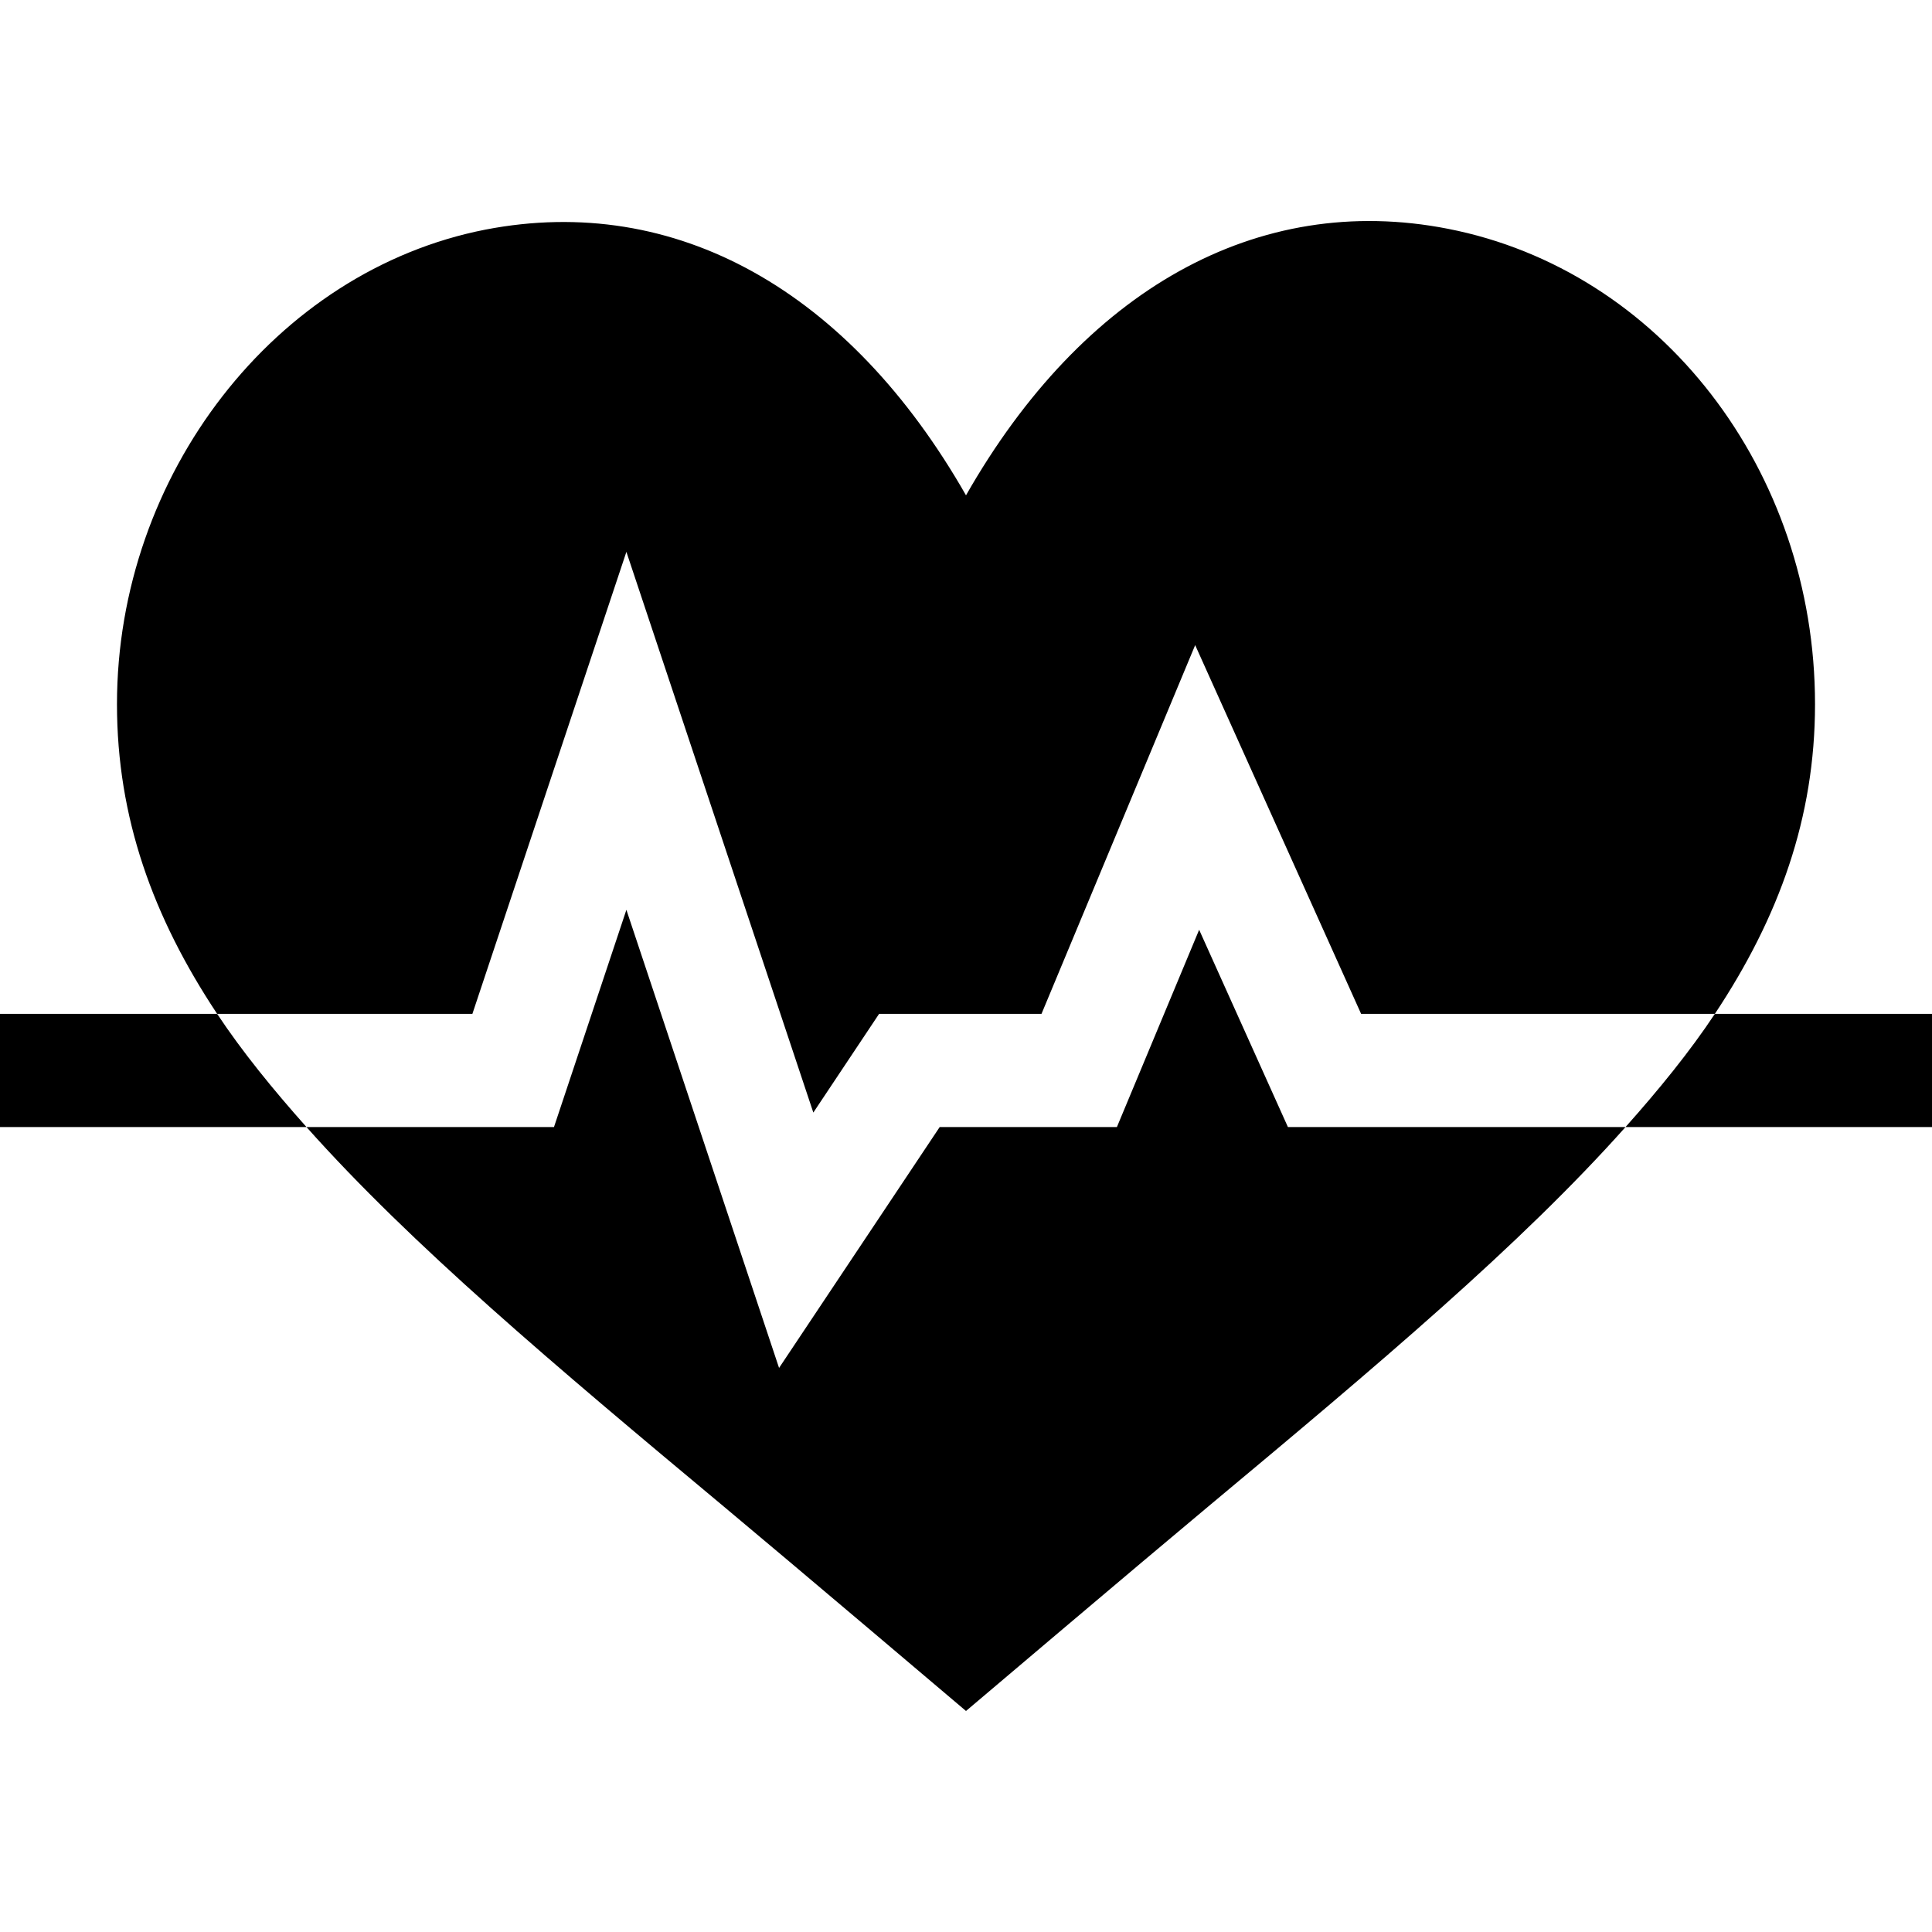 <!-- icon666.com - MILLIONS OF FREE VECTOR ICONS --><svg xmlns="http://www.w3.org/2000/svg" xmlns:xlink="http://www.w3.org/1999/xlink" version="1.1" id="Layer_1" x="0px" y="0px" viewBox="0 0 512 512" style="enable-background:new 0 0 512 512;" xml:space="preserve"><g><path d="M0,268.681v30h81.222c-8.899-9.99-17.021-19.962-23.679-30H0z"></path><path d="M454.457,268.681c-6.658,10.038-14.78,20.01-23.679,30H512v-30H454.457z"></path><path d="M166,146.249l49.541,148.594l17.432-26.162h43.037l40.723-97.72l43.975,97.72h93.75 C471.479,243.039,481,216.673,481,186.62c0-61.978-40.928-114.976-97.295-125.991C333.197,50.741,286.996,76.874,256,131.264 c-30.938-54.199-76.934-80.171-127.354-70.415C72.982,71.733,31,125.8,31,186.62c0,30.053,9.521,56.418,26.543,82.061h67.646 L166,146.249z"></path><path d="M317.787,246.401l-21.797,52.28h-46.963l-42.568,63.838L166,241.113l-19.189,57.568H81.222 c27.744,31.15,65.42,62.893,110.706,100.664C209.008,413.583,256,453.427,256,453.427s46.992-39.844,64.072-54.082 c45.286-37.771,82.961-69.514,110.706-100.664h-89.465L317.787,246.401z"></path></g></svg>